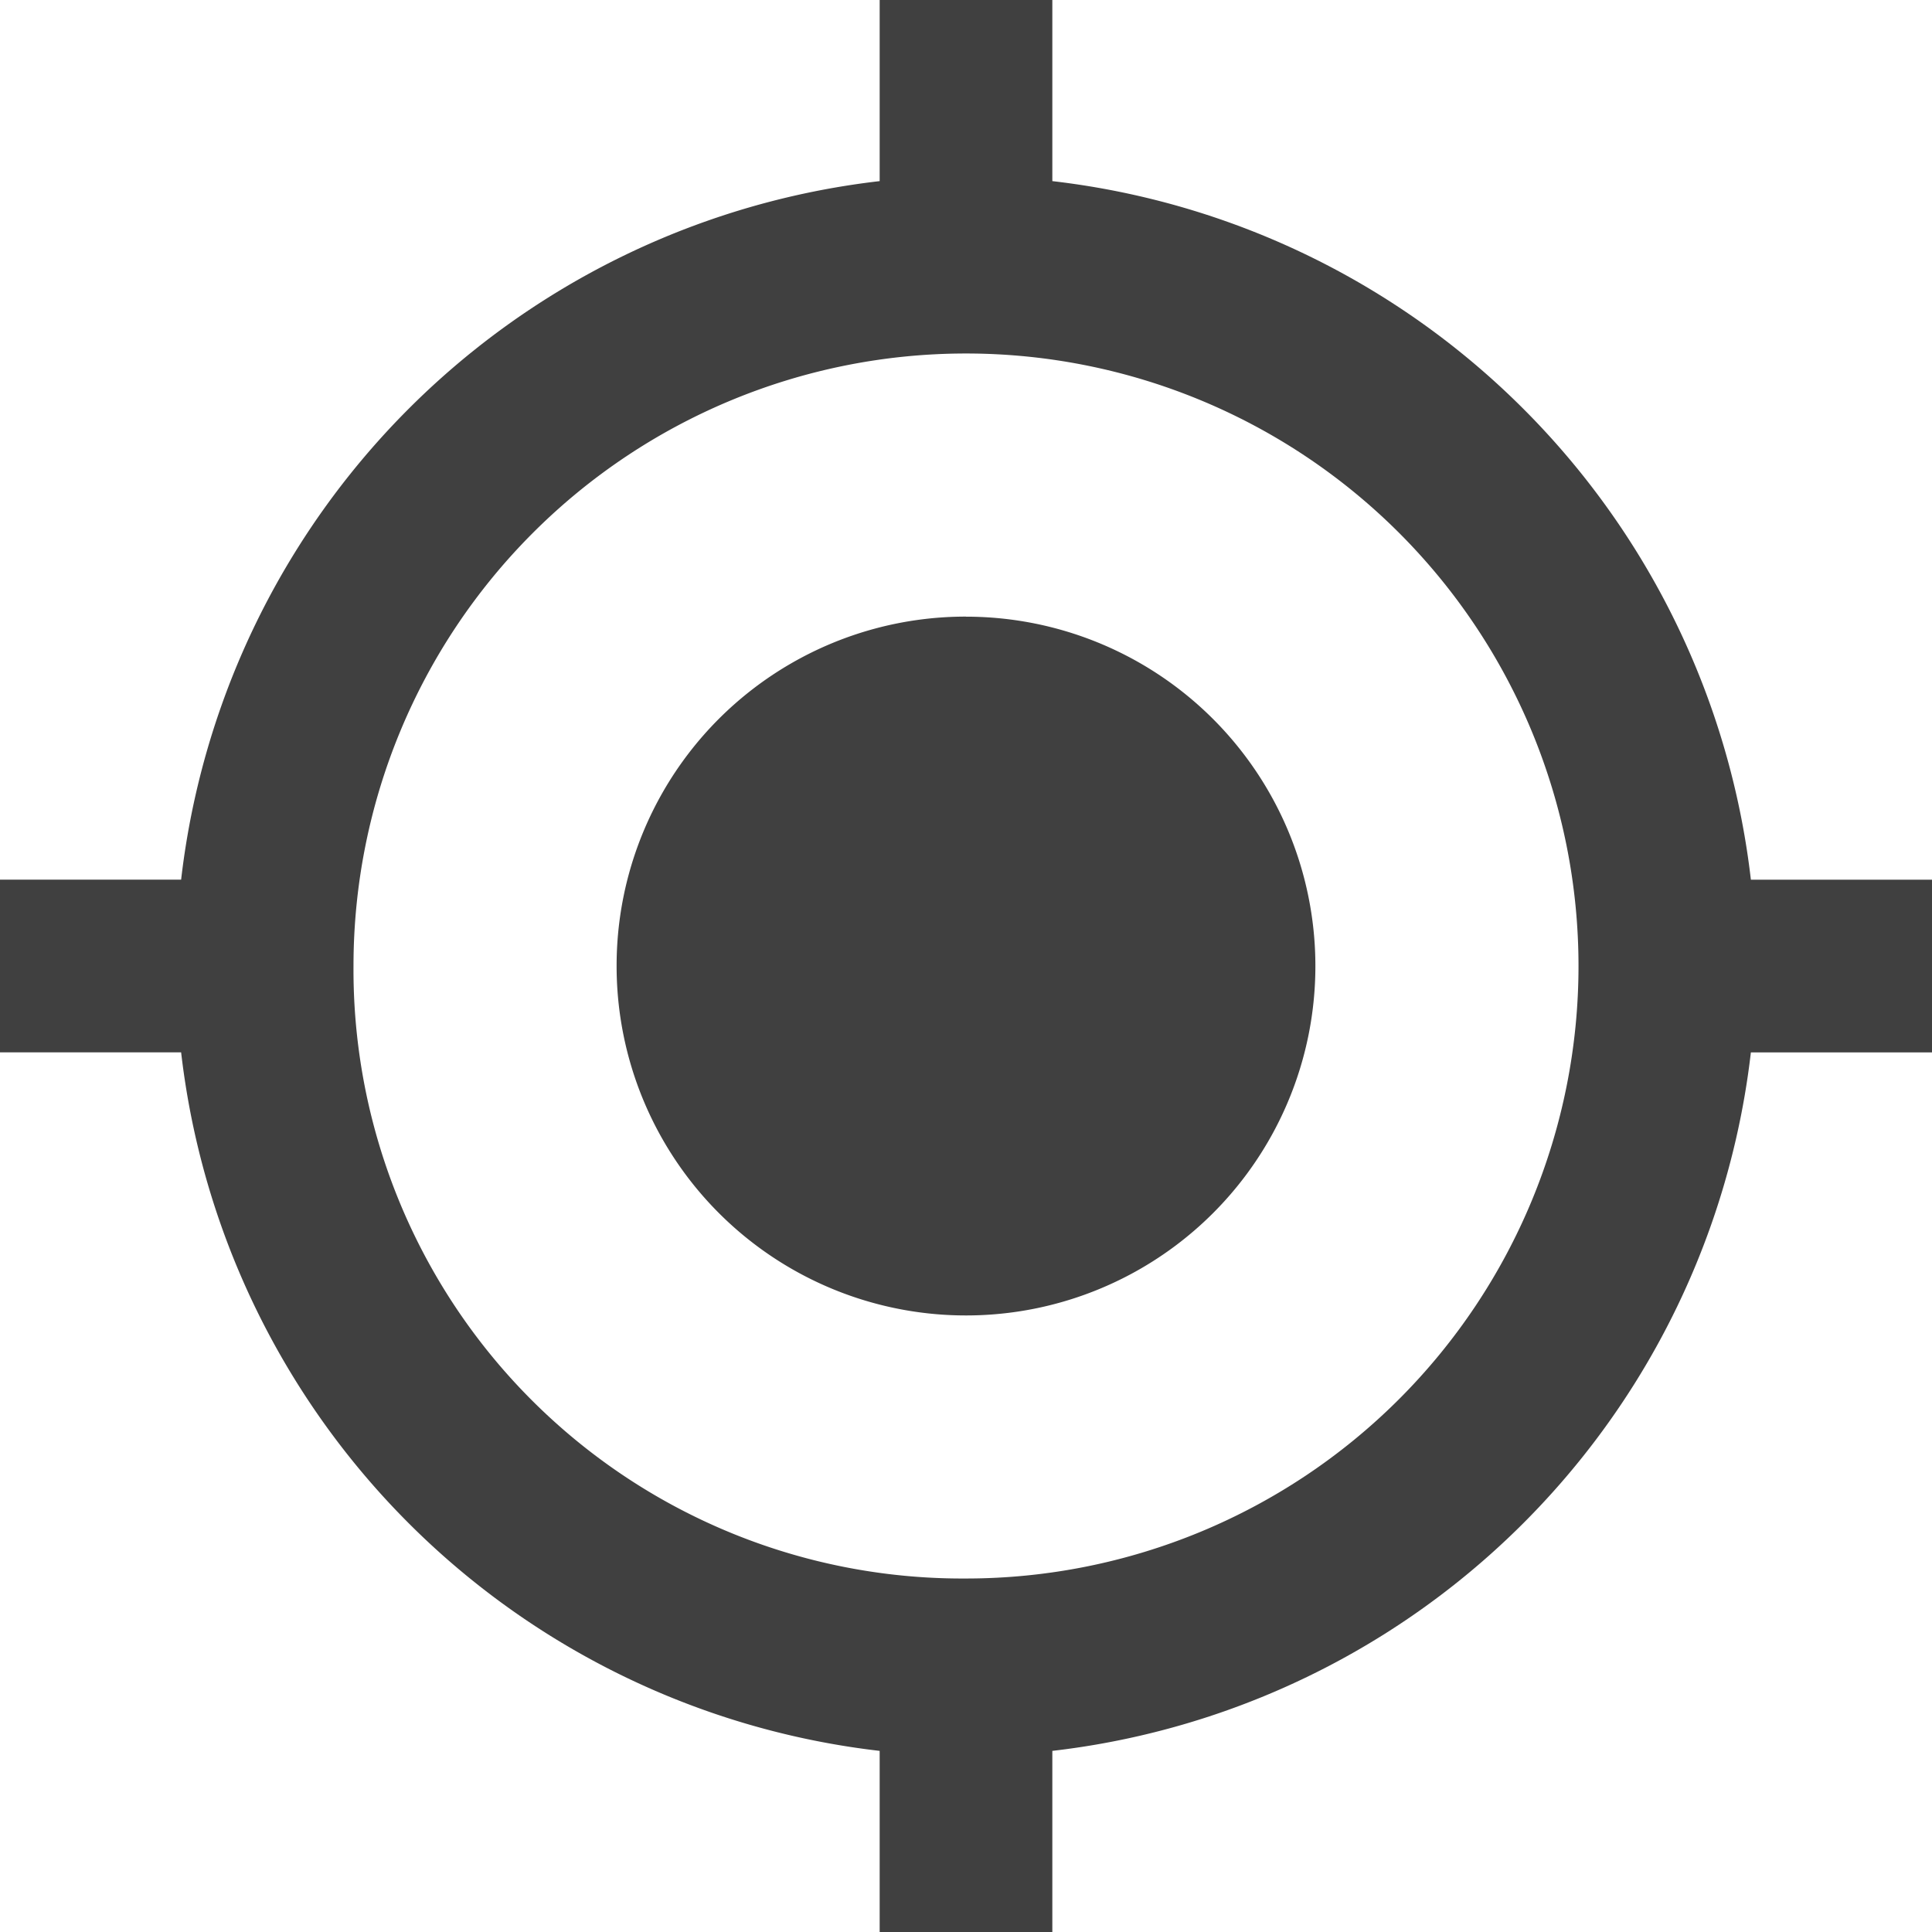 <svg xmlns="http://www.w3.org/2000/svg" viewBox="0 0 32 32">
  <defs>
    <style>
      .cls-1 {
        fill: #404040;
      }
    </style>
  </defs>
  <path id="icon-current-location" class="cls-1" d="M47.5,57.645A10.145,10.145,0,1,0,37.355,47.5,10.083,10.083,0,0,0,47.5,57.645Zm13-11.574h3v2.86h-3A13.168,13.168,0,0,1,48.93,60.5v3H46.07v-3A13.168,13.168,0,0,1,34.5,48.93h-3V46.07h3A13.168,13.168,0,0,1,46.07,34.5v-3h2.86v3A13.168,13.168,0,0,1,60.5,46.07Zm-13-4.357A5.787,5.787,0,1,1,41.713,47.5,5.782,5.782,0,0,1,47.5,41.713Z" transform="translate(-31.5 -31.5)"/>
</svg>
